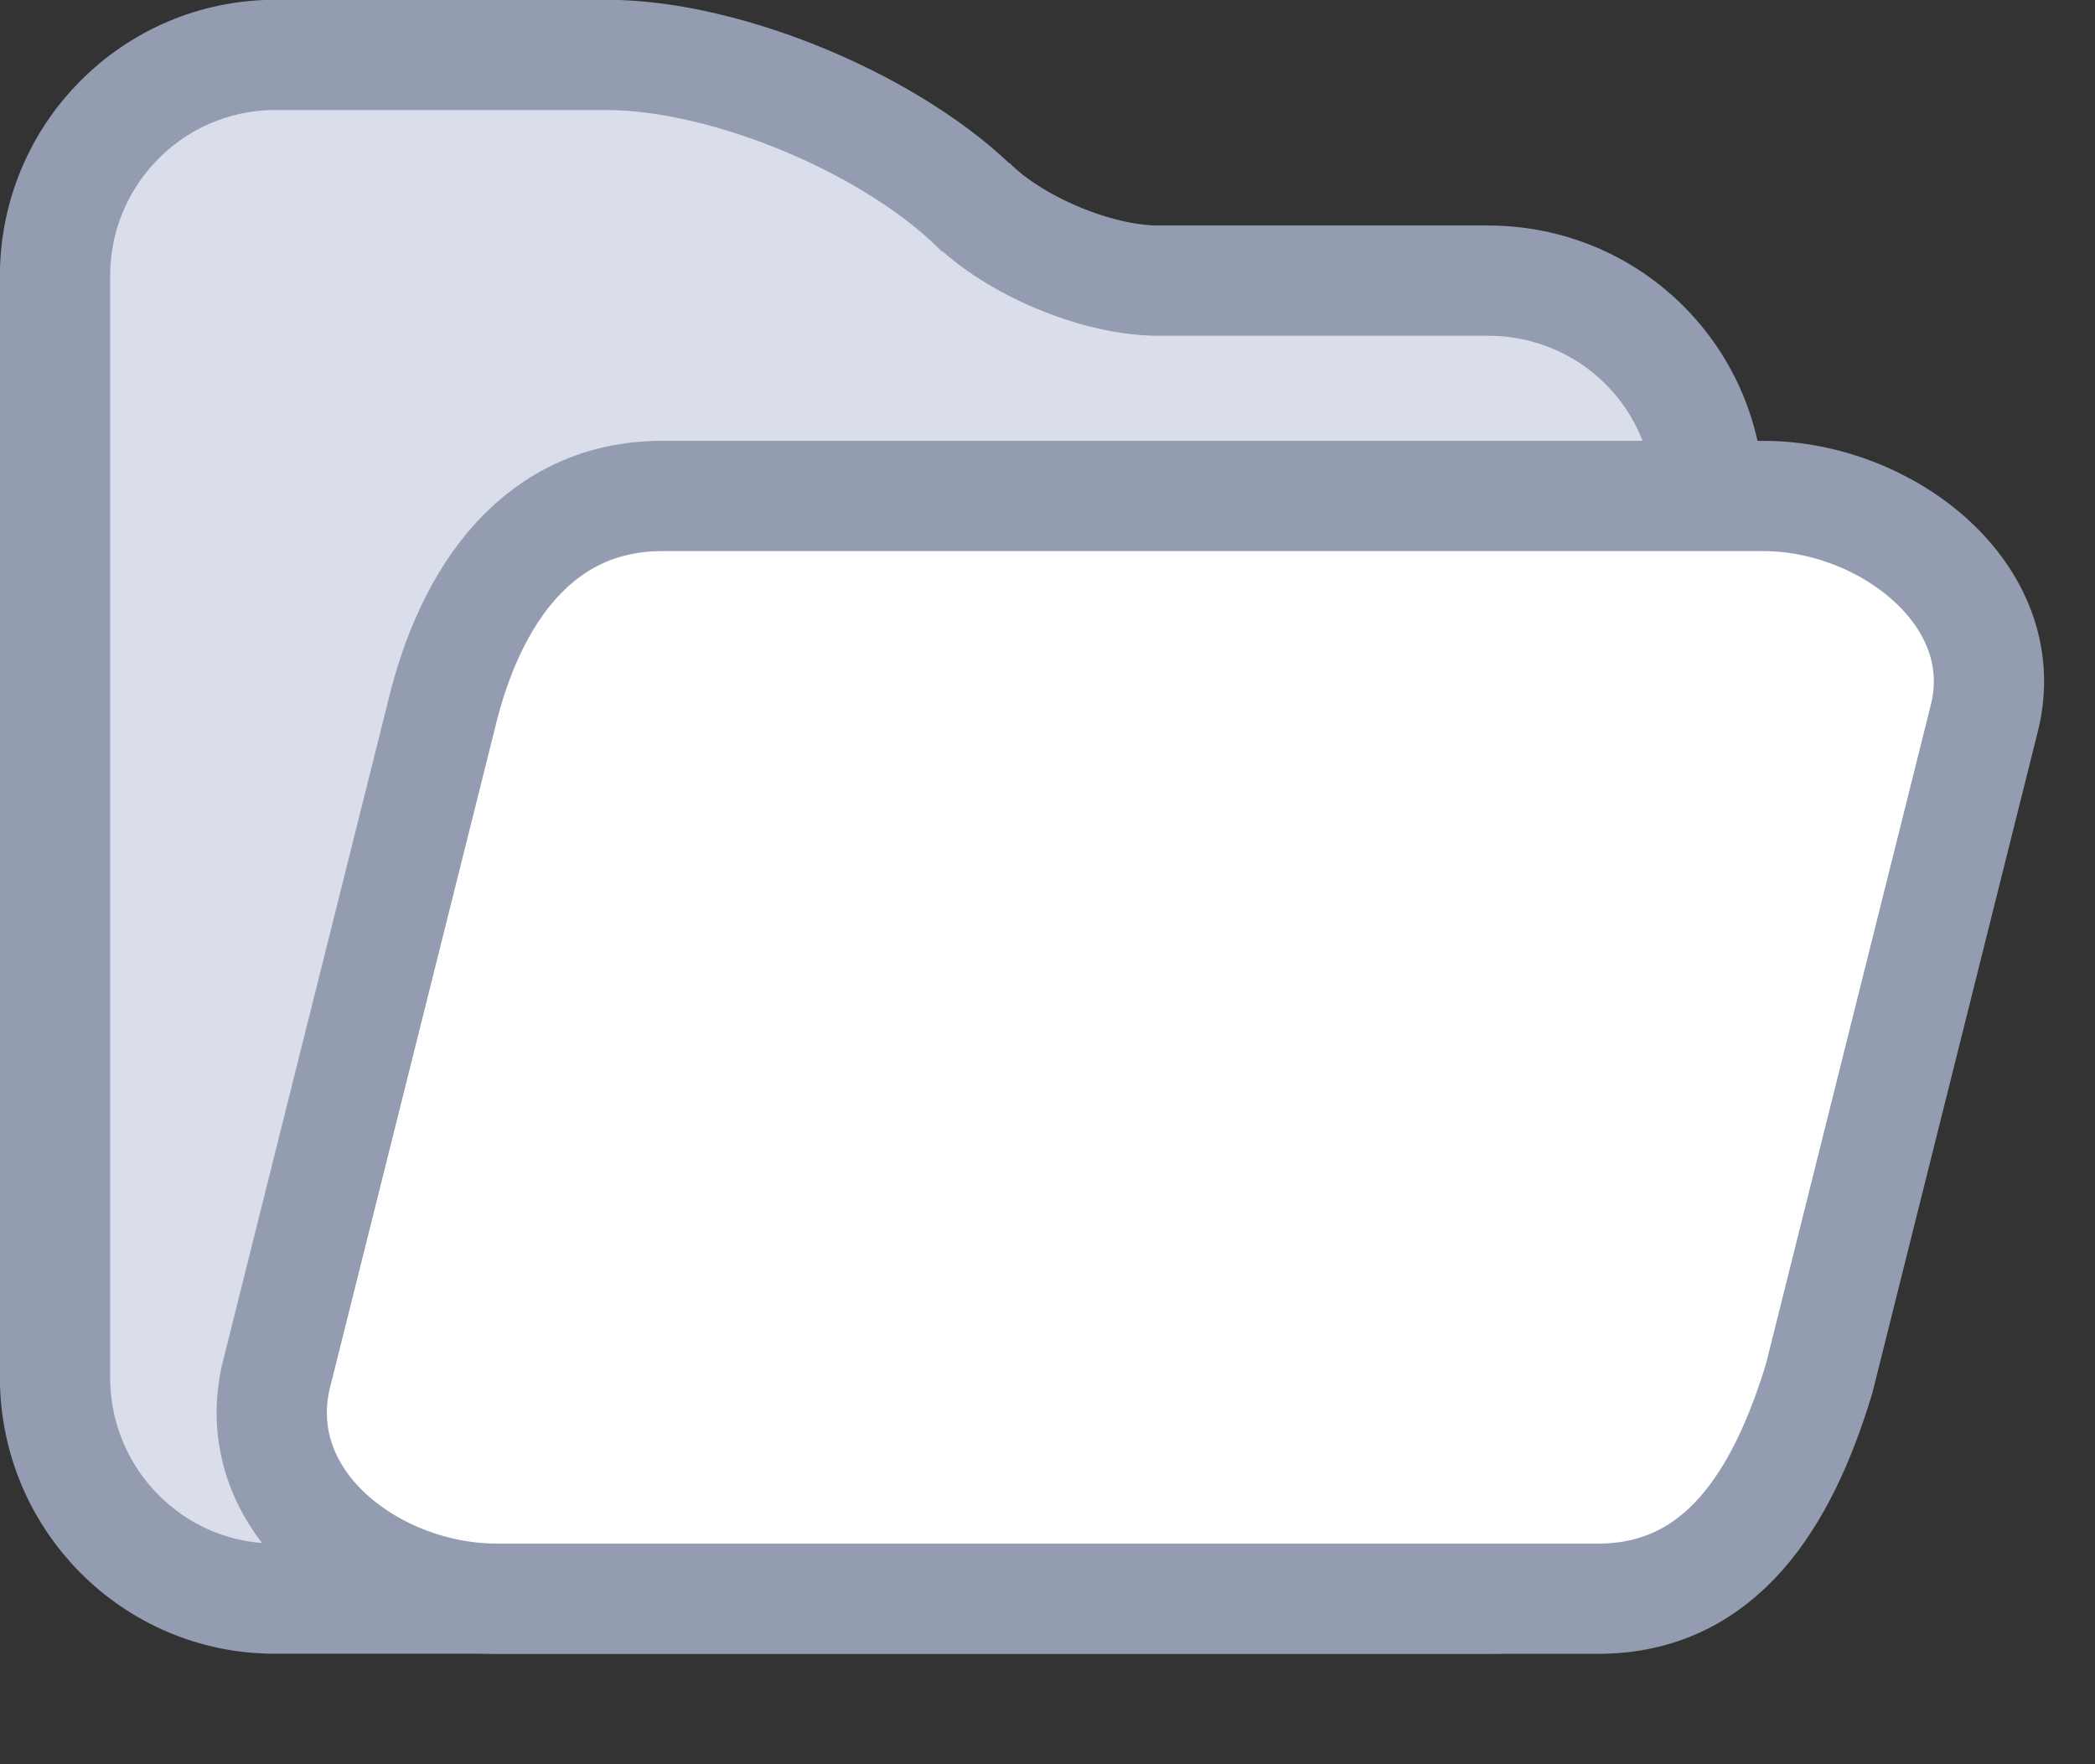 <?xml version="1.0" encoding="utf-8"?>
<!DOCTYPE svg PUBLIC "-//W3C//DTD SVG 1.1//EN" "http://www.w3.org/Graphics/SVG/1.1/DTD/svg11.dtd">
<svg version="1.1" id="Layer_1" xmlns="http://www.w3.org/2000/svg" xmlns:xlink="http://www.w3.org/1999/xlink" x="0px" y="0px" width="19px" height="16px"
	 viewBox="0 0 19 16" enable-background="new 0 0 19 16" xml:space="preserve">
<rect x="0" y="0" width="19" height="16" fill="#333333" stroke="none"/>
<g>
	<path class="collection-back" fill="#D9DEEA" stroke="#939CB1" d="M10.502,2.545c-0.554,0-1.315-0.32-1.702-0.716l0.099,0.102
		C8.126,1.14,6.601,0.498,5.501,0.498H2.497c-1.103,0-1.998,0.897-1.998,2.006v9.988c0,1.108,0.893,2.006,1.992,2.006h11.016
		c1.1,0,1.992-0.898,1.992-2.001V4.546c0-1.105-0.887-2.001-2.006-2.001H10.502z"/>
	<path class="collection-front"  fill="#FFFFFF" stroke="#939CB0" d="M6.006,4.498c-1.108,0-1.74,0.877-2.006,2l-1.501,6.001c-0.249,1.142,0.897,2,2.006,2
		h9.988c1.108,0,1.672-0.894,2.006-2L18,6.498c0.266-1.107-0.897-2-2.006-2H6.006z"/>
</g>
</svg>
